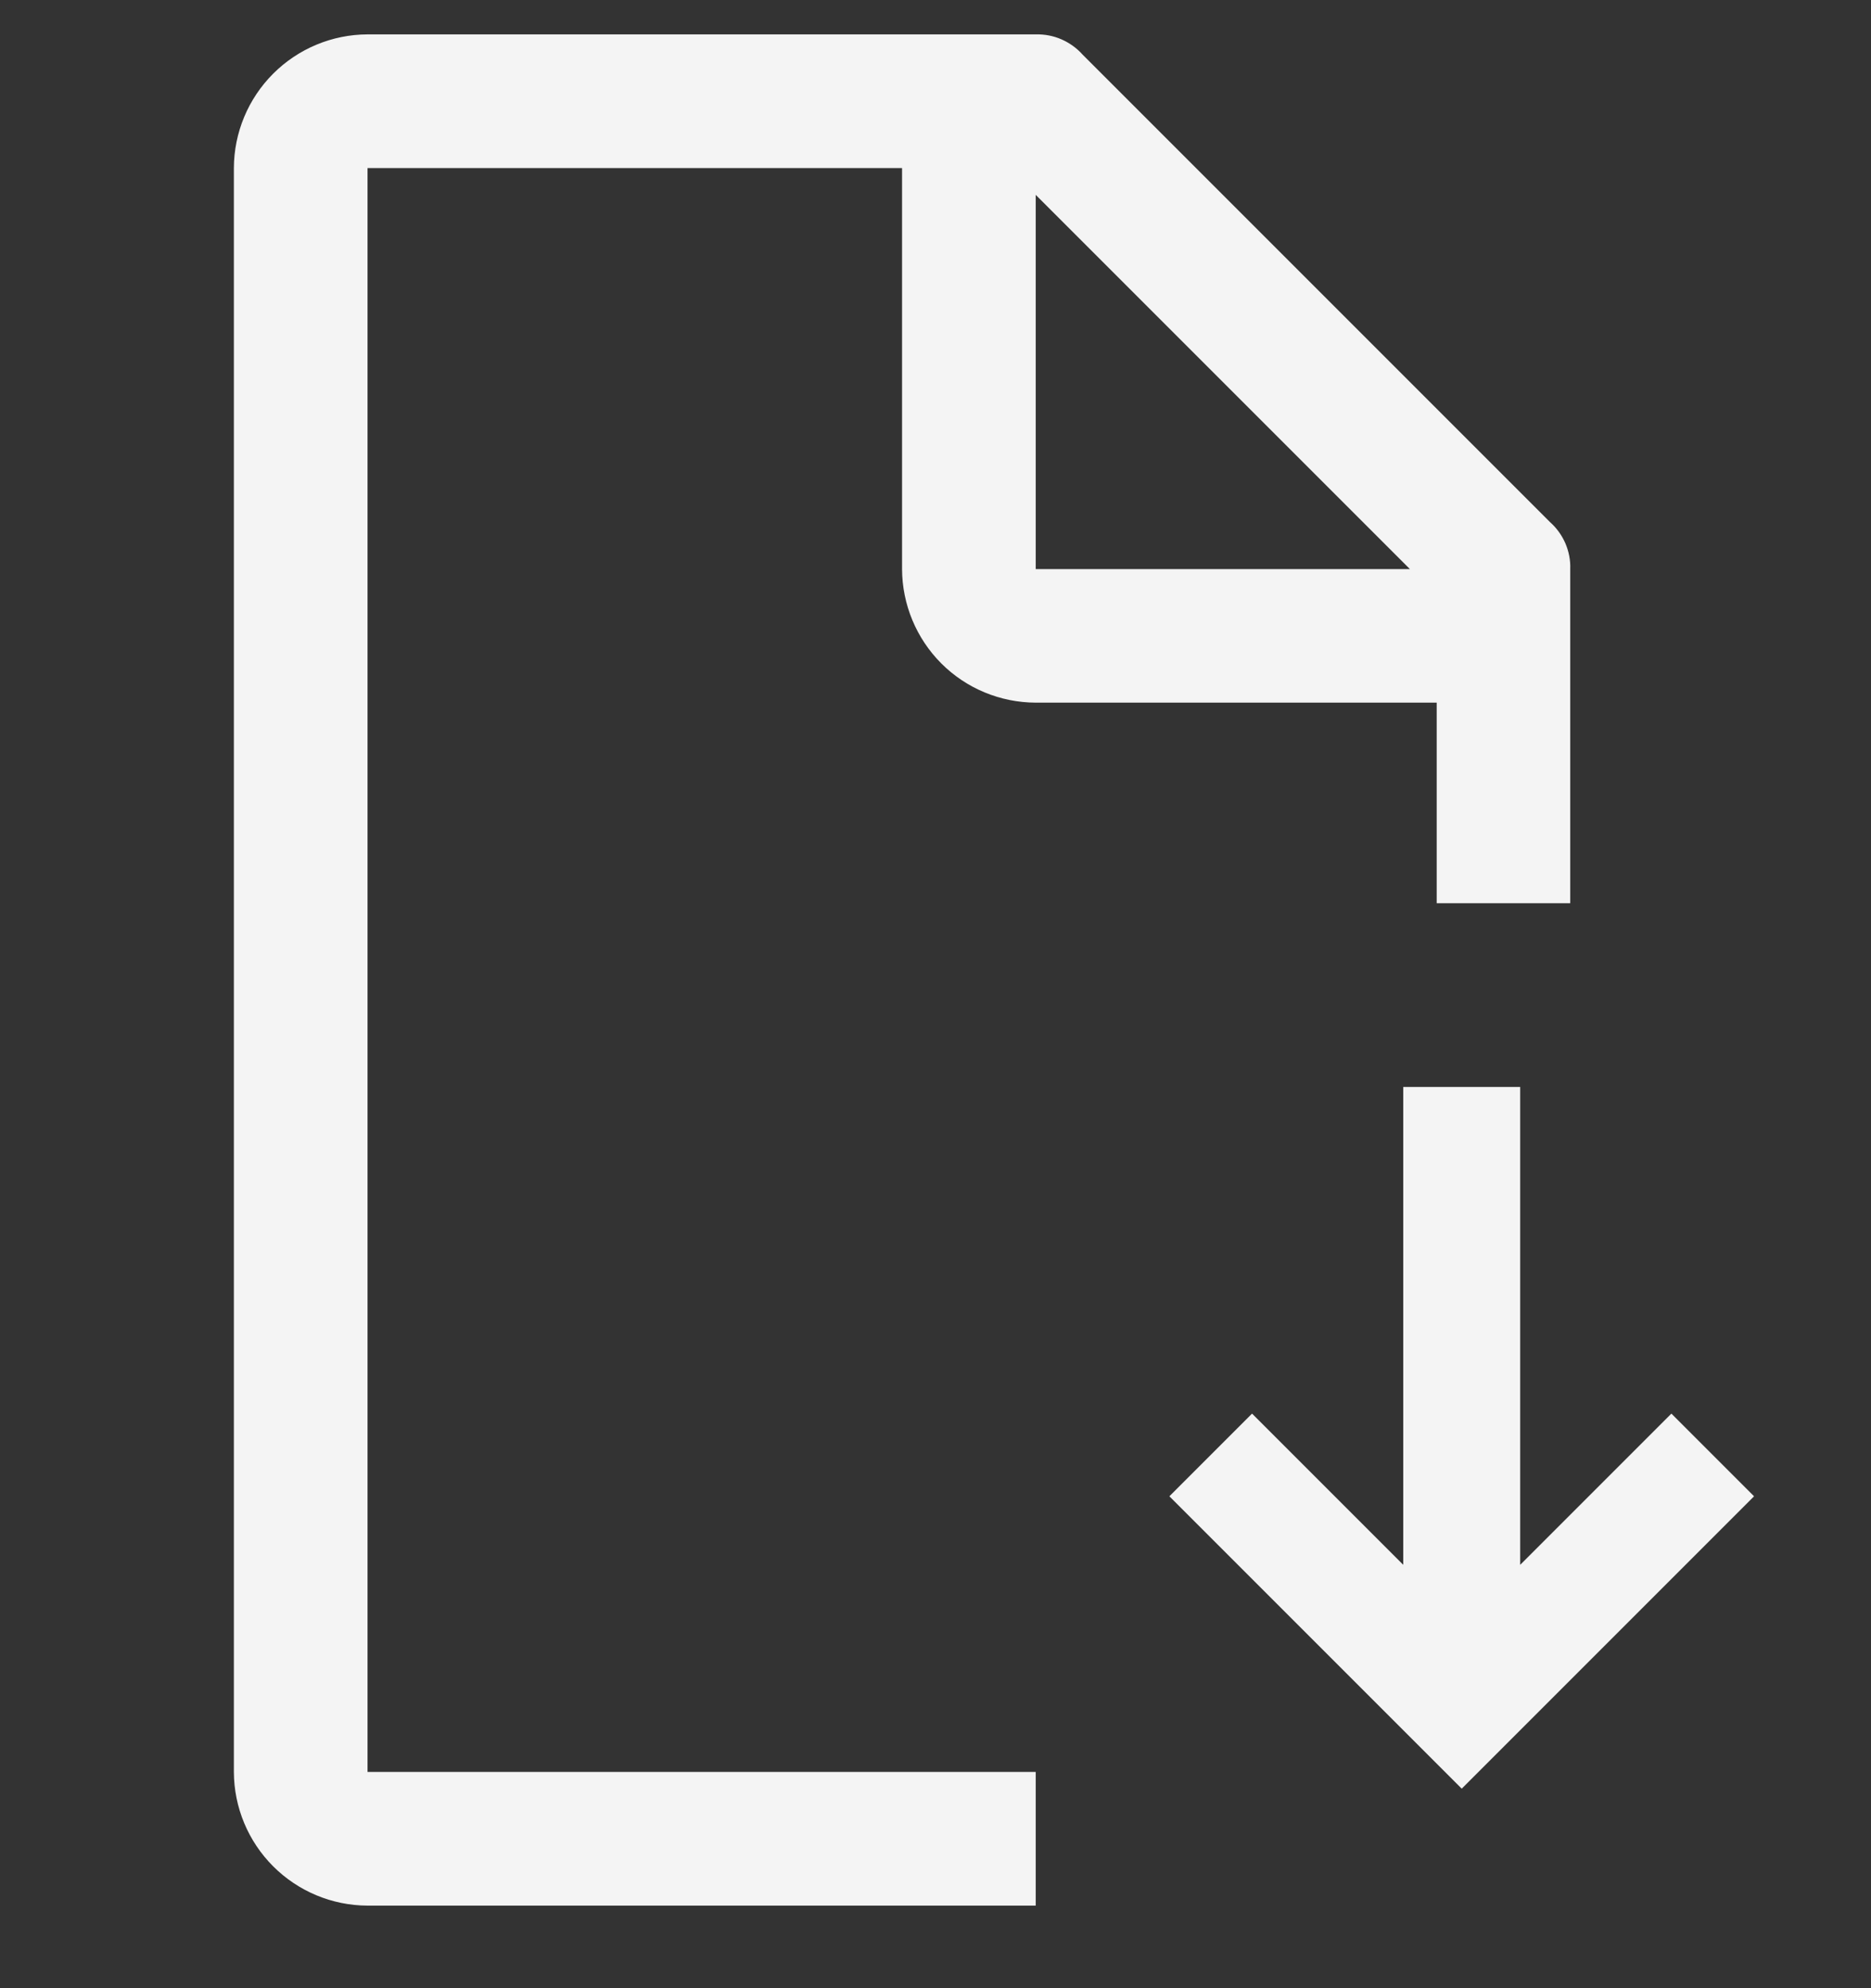 <svg xmlns="http://www.w3.org/2000/svg" width="16" height="17" viewBox="0 0 16 17" fill="none">
<rect x="0" y="0" width="16" height="17" fill="#333333" stroke="none"/>
<g clip-path="url(#clip0_6001_157446)">
<path d="M15 12.794L14.293 12.087L13 13.38V9.294H12V13.38L10.707 12.087L10 12.794L12.5 15.294L15 12.794Z" fill="#F4F4F4"/>
<path d="M8.857 15.151H3.143V1.437H7.714V4.866C7.715 5.168 7.836 5.459 8.05 5.673C8.264 5.887 8.554 6.007 8.857 6.008H12.286V7.723H13.428V4.866C13.431 4.79 13.416 4.716 13.387 4.647C13.357 4.578 13.313 4.516 13.257 4.466L9.257 0.466C9.207 0.41 9.145 0.366 9.076 0.336C9.007 0.306 8.932 0.292 8.857 0.294H3.143C2.84 0.295 2.55 0.416 2.336 0.63C2.122 0.844 2.001 1.134 2 1.437V15.151C2.001 15.454 2.122 15.744 2.336 15.958C2.55 16.172 2.84 16.293 3.143 16.294H8.857V15.151ZM8.857 1.666L12.057 4.866H8.857V1.666Z" fill="#F4F4F4"/>
</g>
<defs>
<clipPath id="clip0_6001_157446">
<rect width="16" height="16" fill="white" transform="translate(0 0.294)"/>
</clipPath>
</defs>
</svg>
